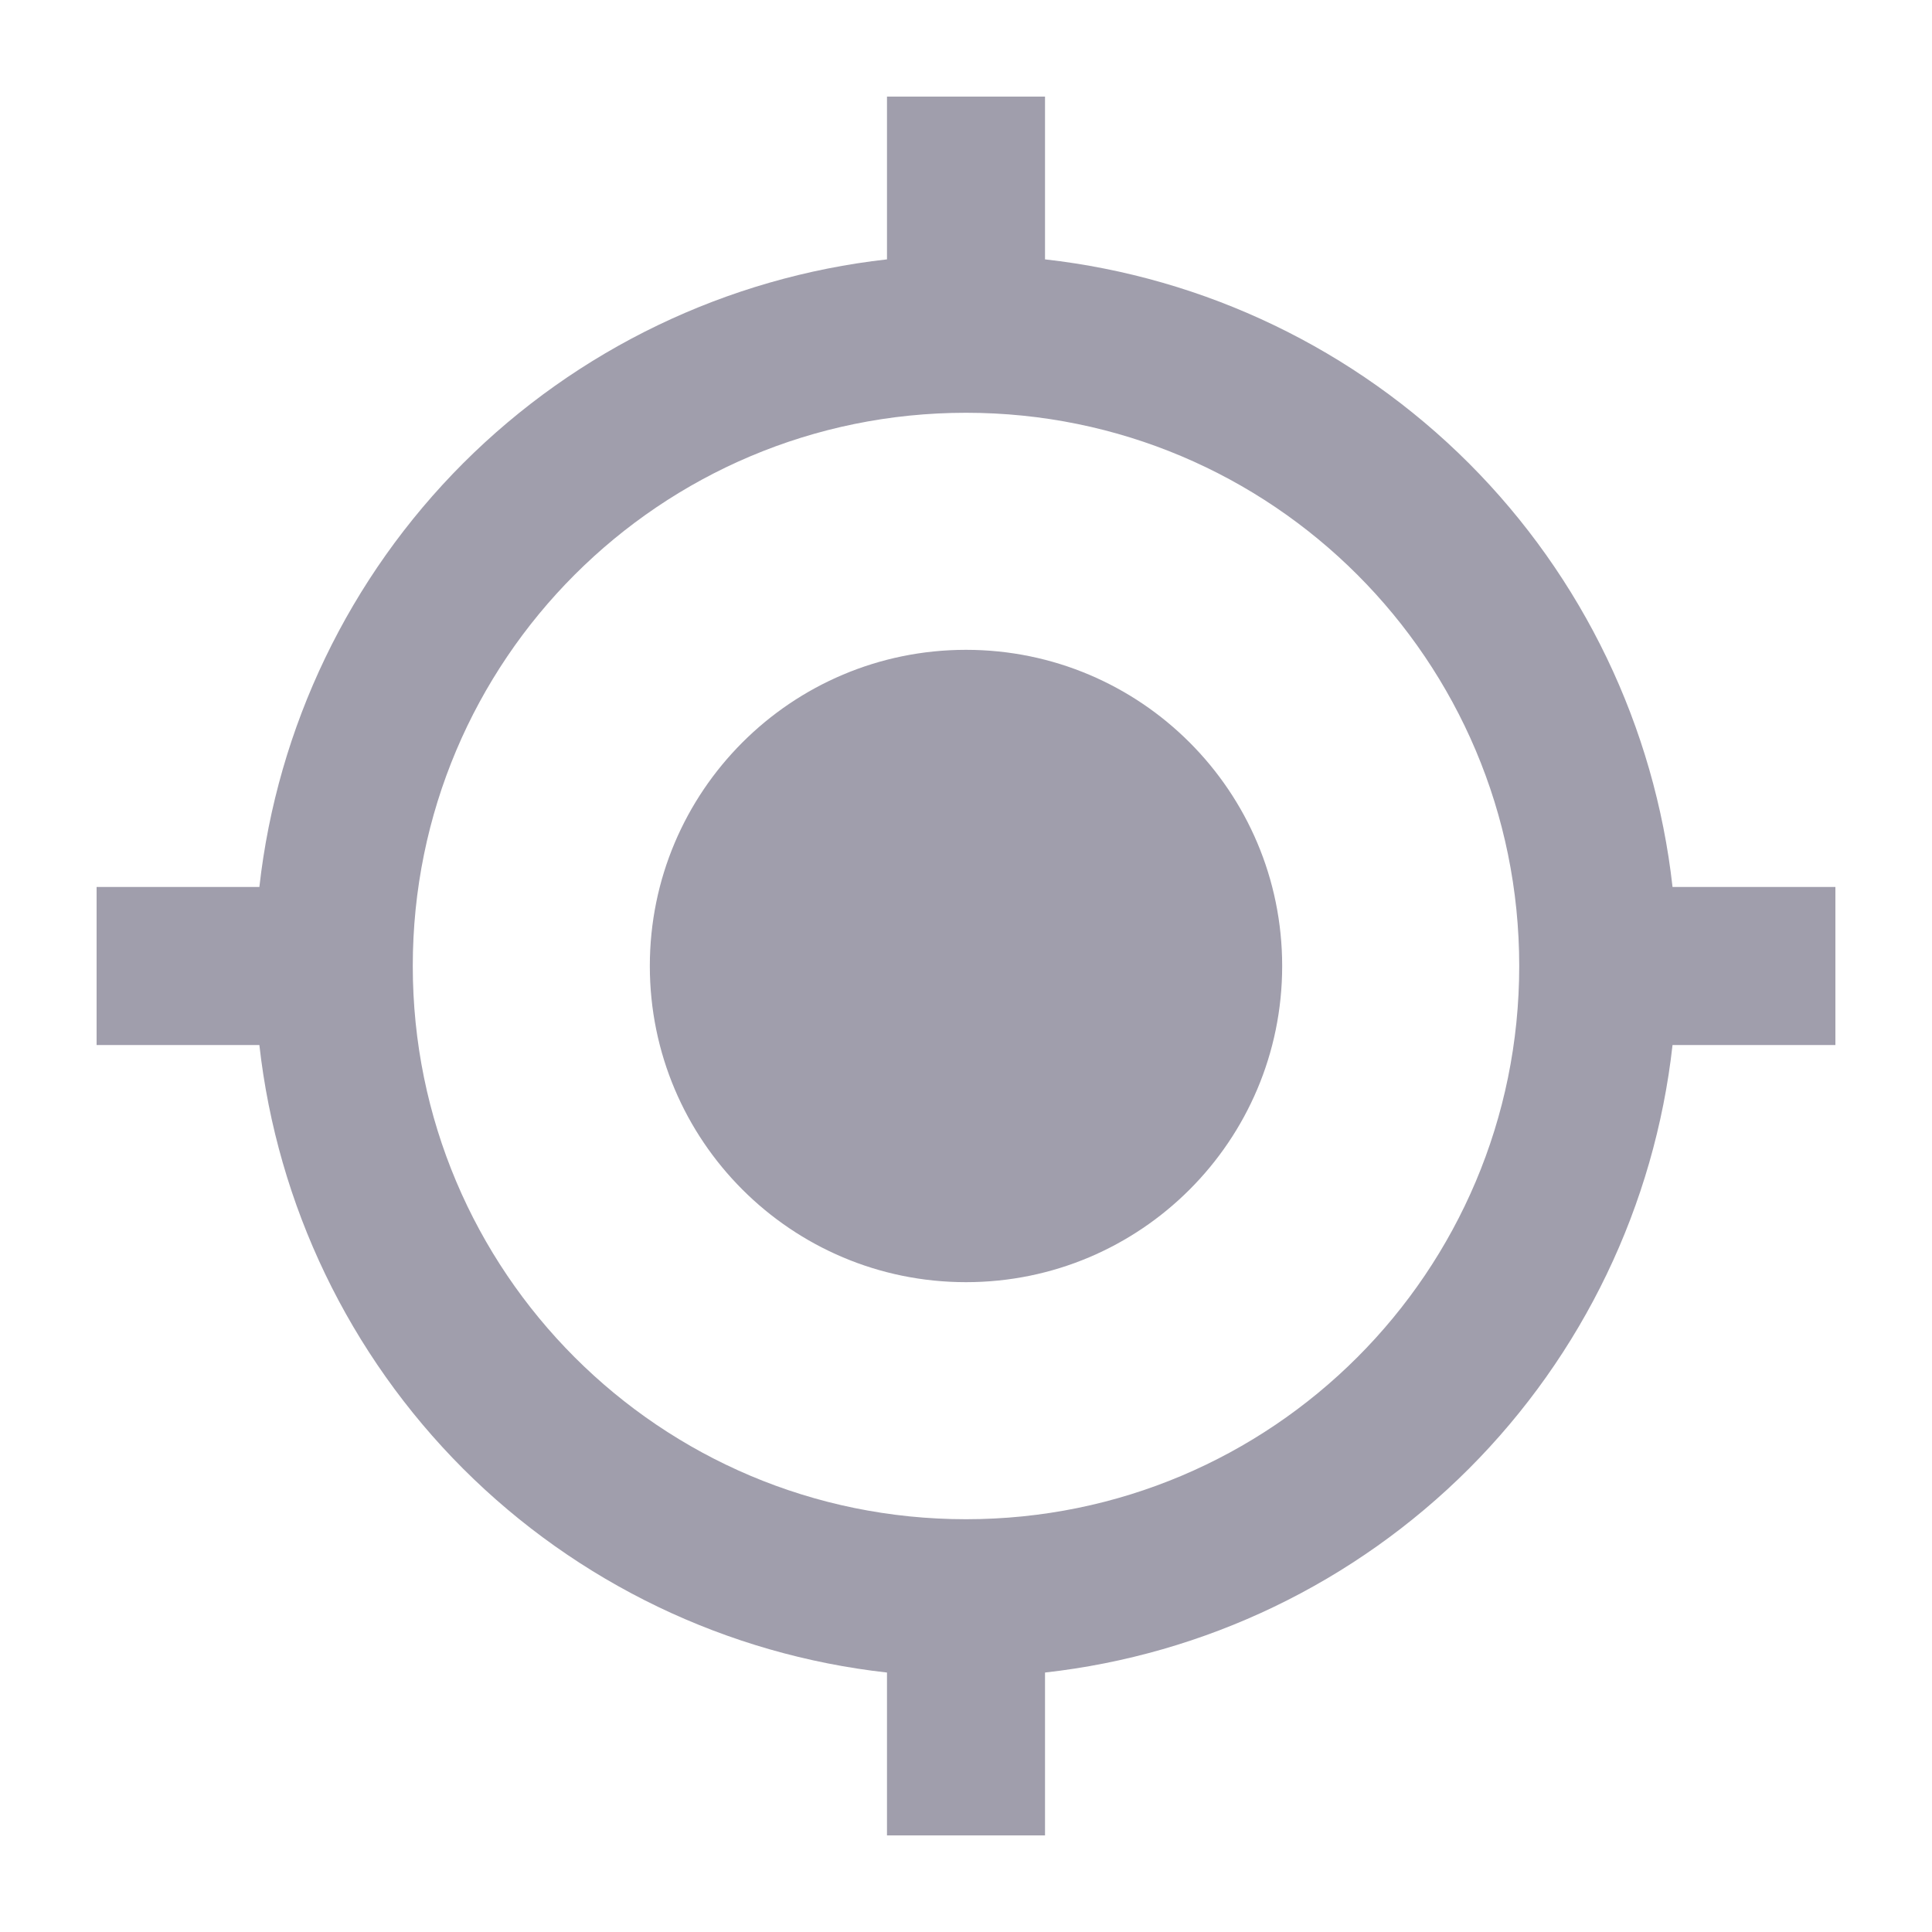 <svg width="20" height="20" viewBox="0 0 20 20" fill="none" xmlns="http://www.w3.org/2000/svg">
<path d="M10 6.727C8.192 6.727 6.727 8.192 6.727 10C6.727 11.808 8.192 13.273 10 13.273C11.808 13.273 13.273 11.808 13.273 10C13.273 8.192 11.808 6.727 10 6.727ZM17.314 9.182C17.129 7.523 16.385 5.976 15.205 4.795C14.024 3.615 12.477 2.871 10.818 2.685V1H9.182V2.685C7.523 2.871 5.976 3.615 4.795 4.795C3.615 5.976 2.871 7.523 2.685 9.182H1V10.818H2.685C2.871 12.477 3.615 14.024 4.795 15.205C5.976 16.385 7.523 17.129 9.182 17.314V19H10.818V17.314C12.477 17.129 14.024 16.385 15.205 15.205C16.385 14.024 17.129 12.477 17.314 10.818H19V9.182H17.314ZM10 15.727C6.834 15.727 4.273 13.166 4.273 10C4.273 6.834 6.834 4.273 10 4.273C13.166 4.273 15.727 6.834 15.727 10C15.727 13.166 13.166 15.727 10 15.727Z" fill="#A09EAC"/>
</svg>
